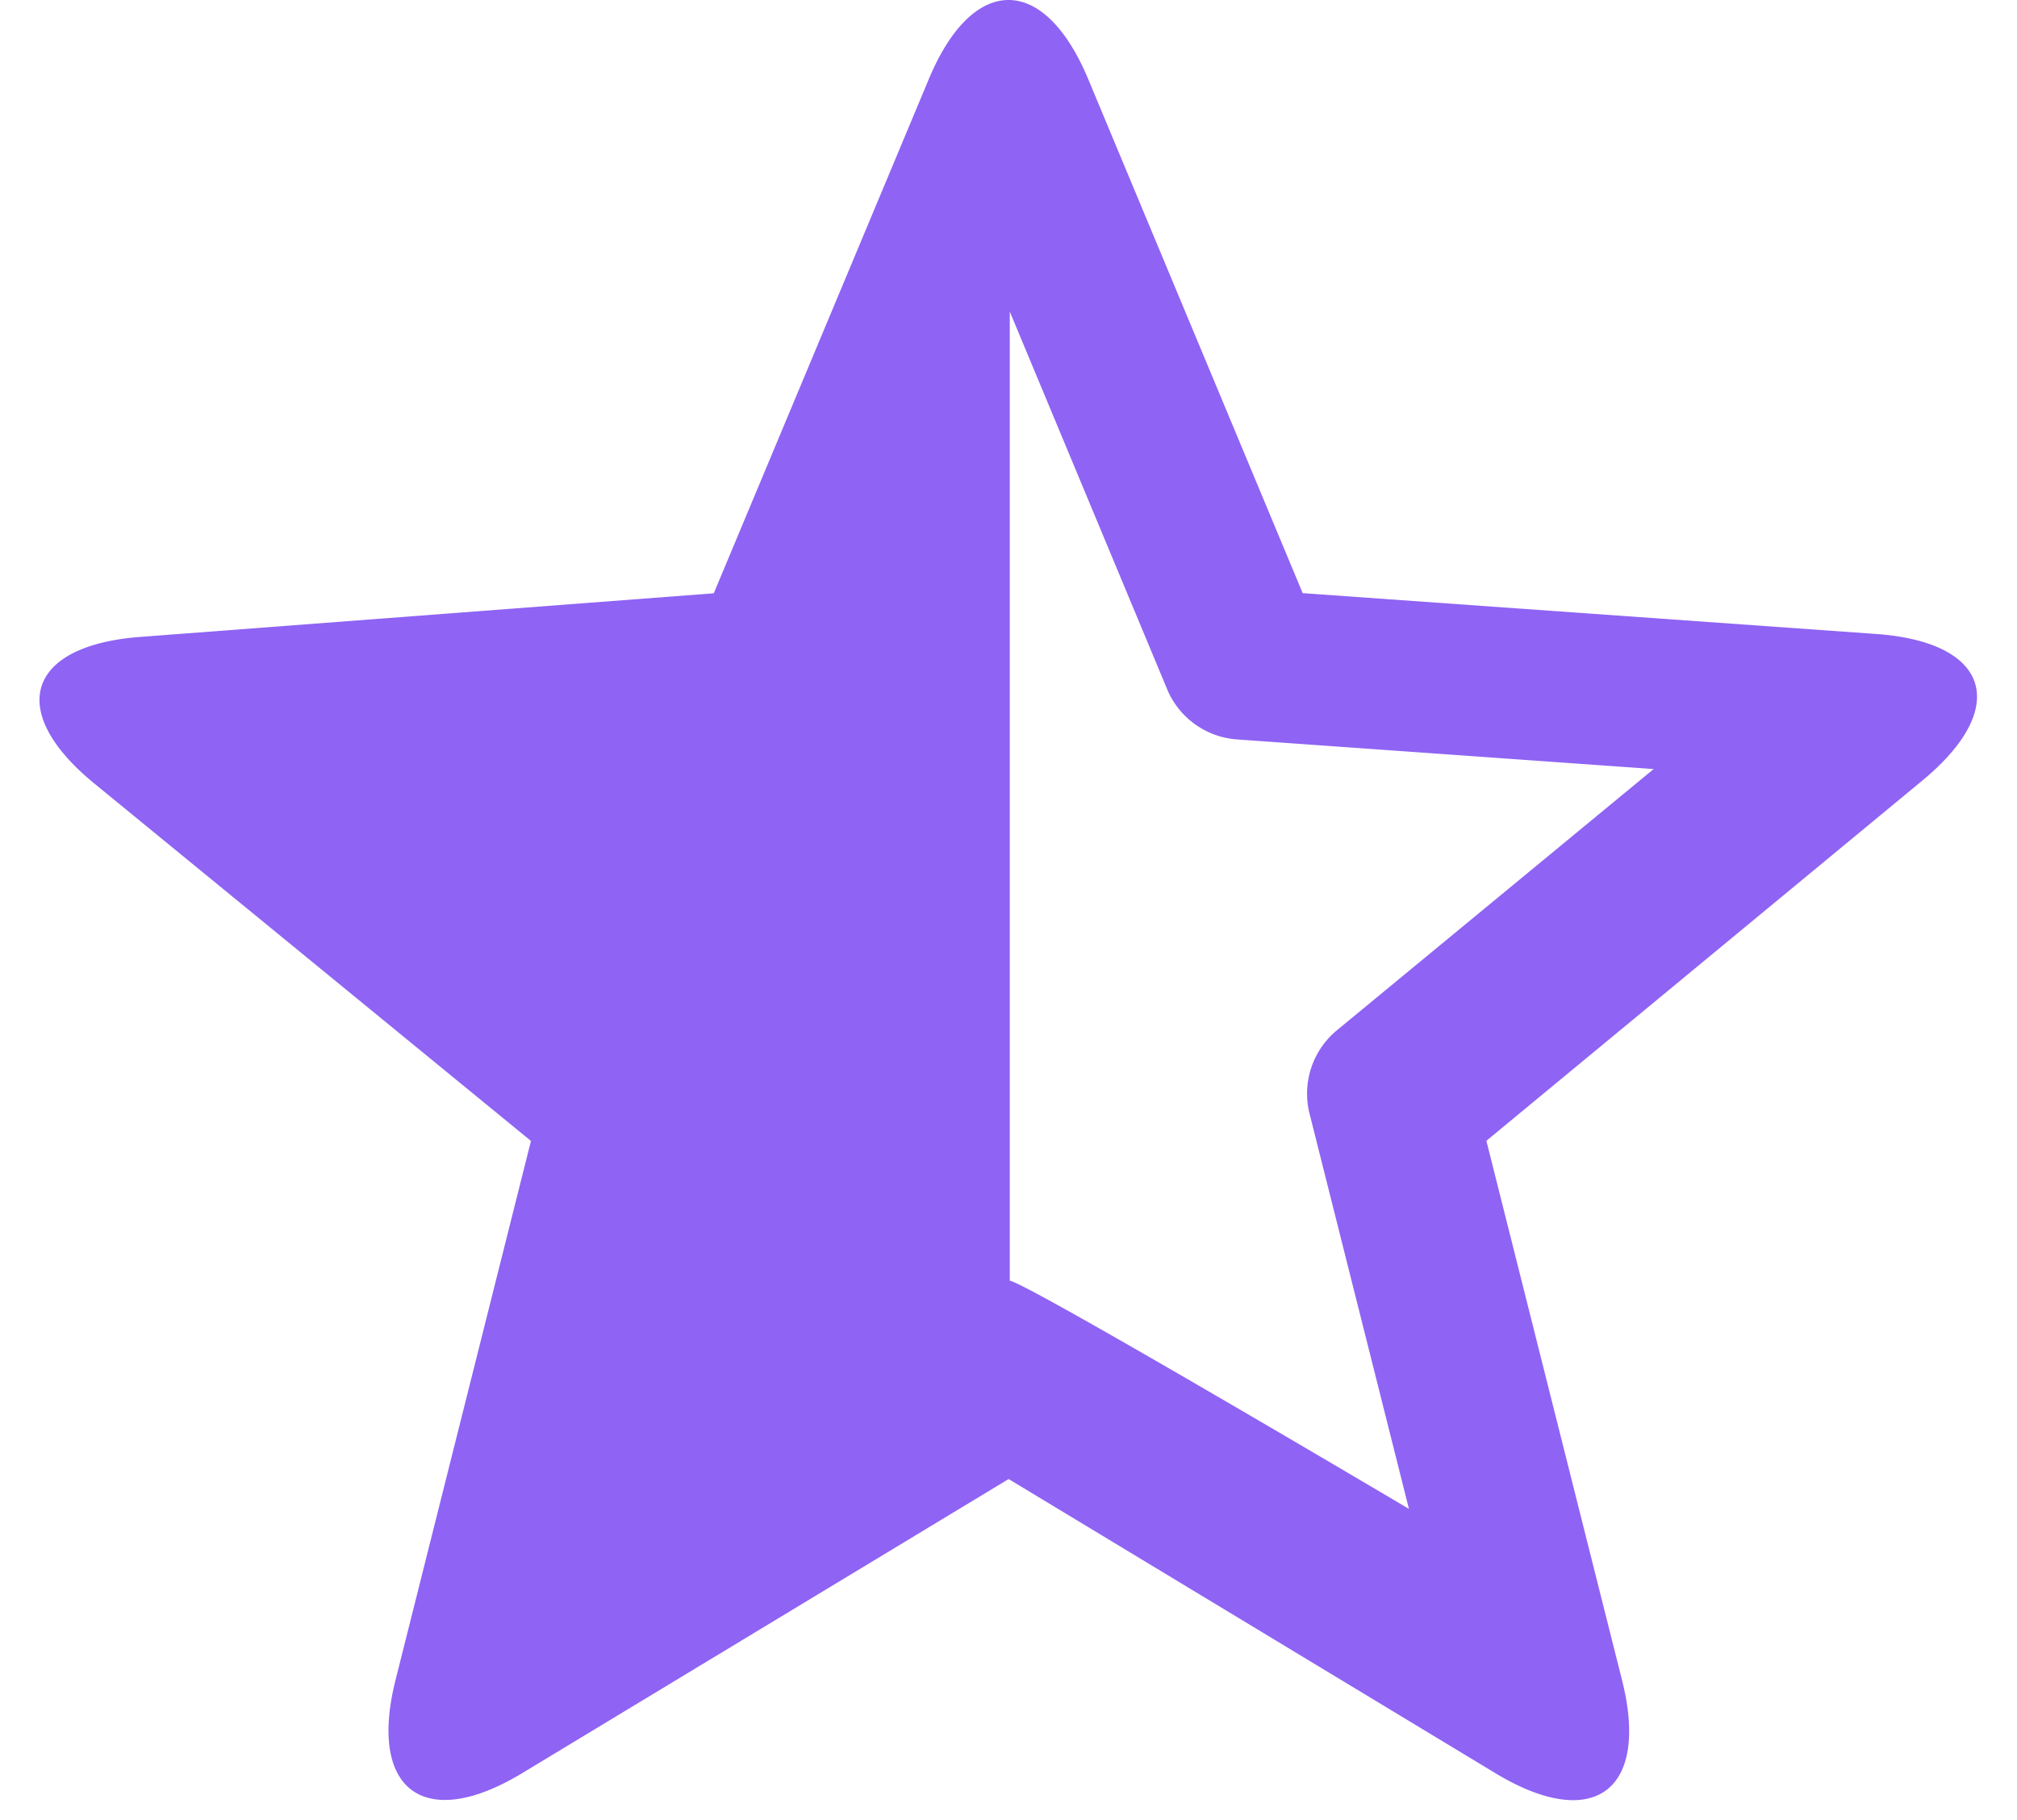 <svg width='41' height='37' viewBox='7 0 41 37' xmlns='http://www.w3.org/2000/svg'><path d='M25.88 1.608c.895-2.14 2.342-2.148 3.24 0l4.36 10.45 11.656.83c2.31.166 2.734 1.496.94 2.98l-8.862 7.323 2.757 10.963c.567 2.246-.576 3.1-2.573 1.893l-9.895-5.98-9.89 5.98c-1.985 1.2-3.136.346-2.573-1.893l2.753-10.96-8.878-7.268c-1.795-1.47-1.37-2.803.934-2.978l11.66-.887 4.37-10.45v-.002zm4.843 12.398l-3.197-7.672v19.703c.292.004 8.114 4.637 8.114 4.637l-2.02-8.033a1.67 1.67 0 0 1 .556-1.697l6.438-5.31-8.466-.602a1.67 1.67 0 0 1-1.425-1.024z' fill='#8F63F4' fill-rule='evenodd'/></svg>